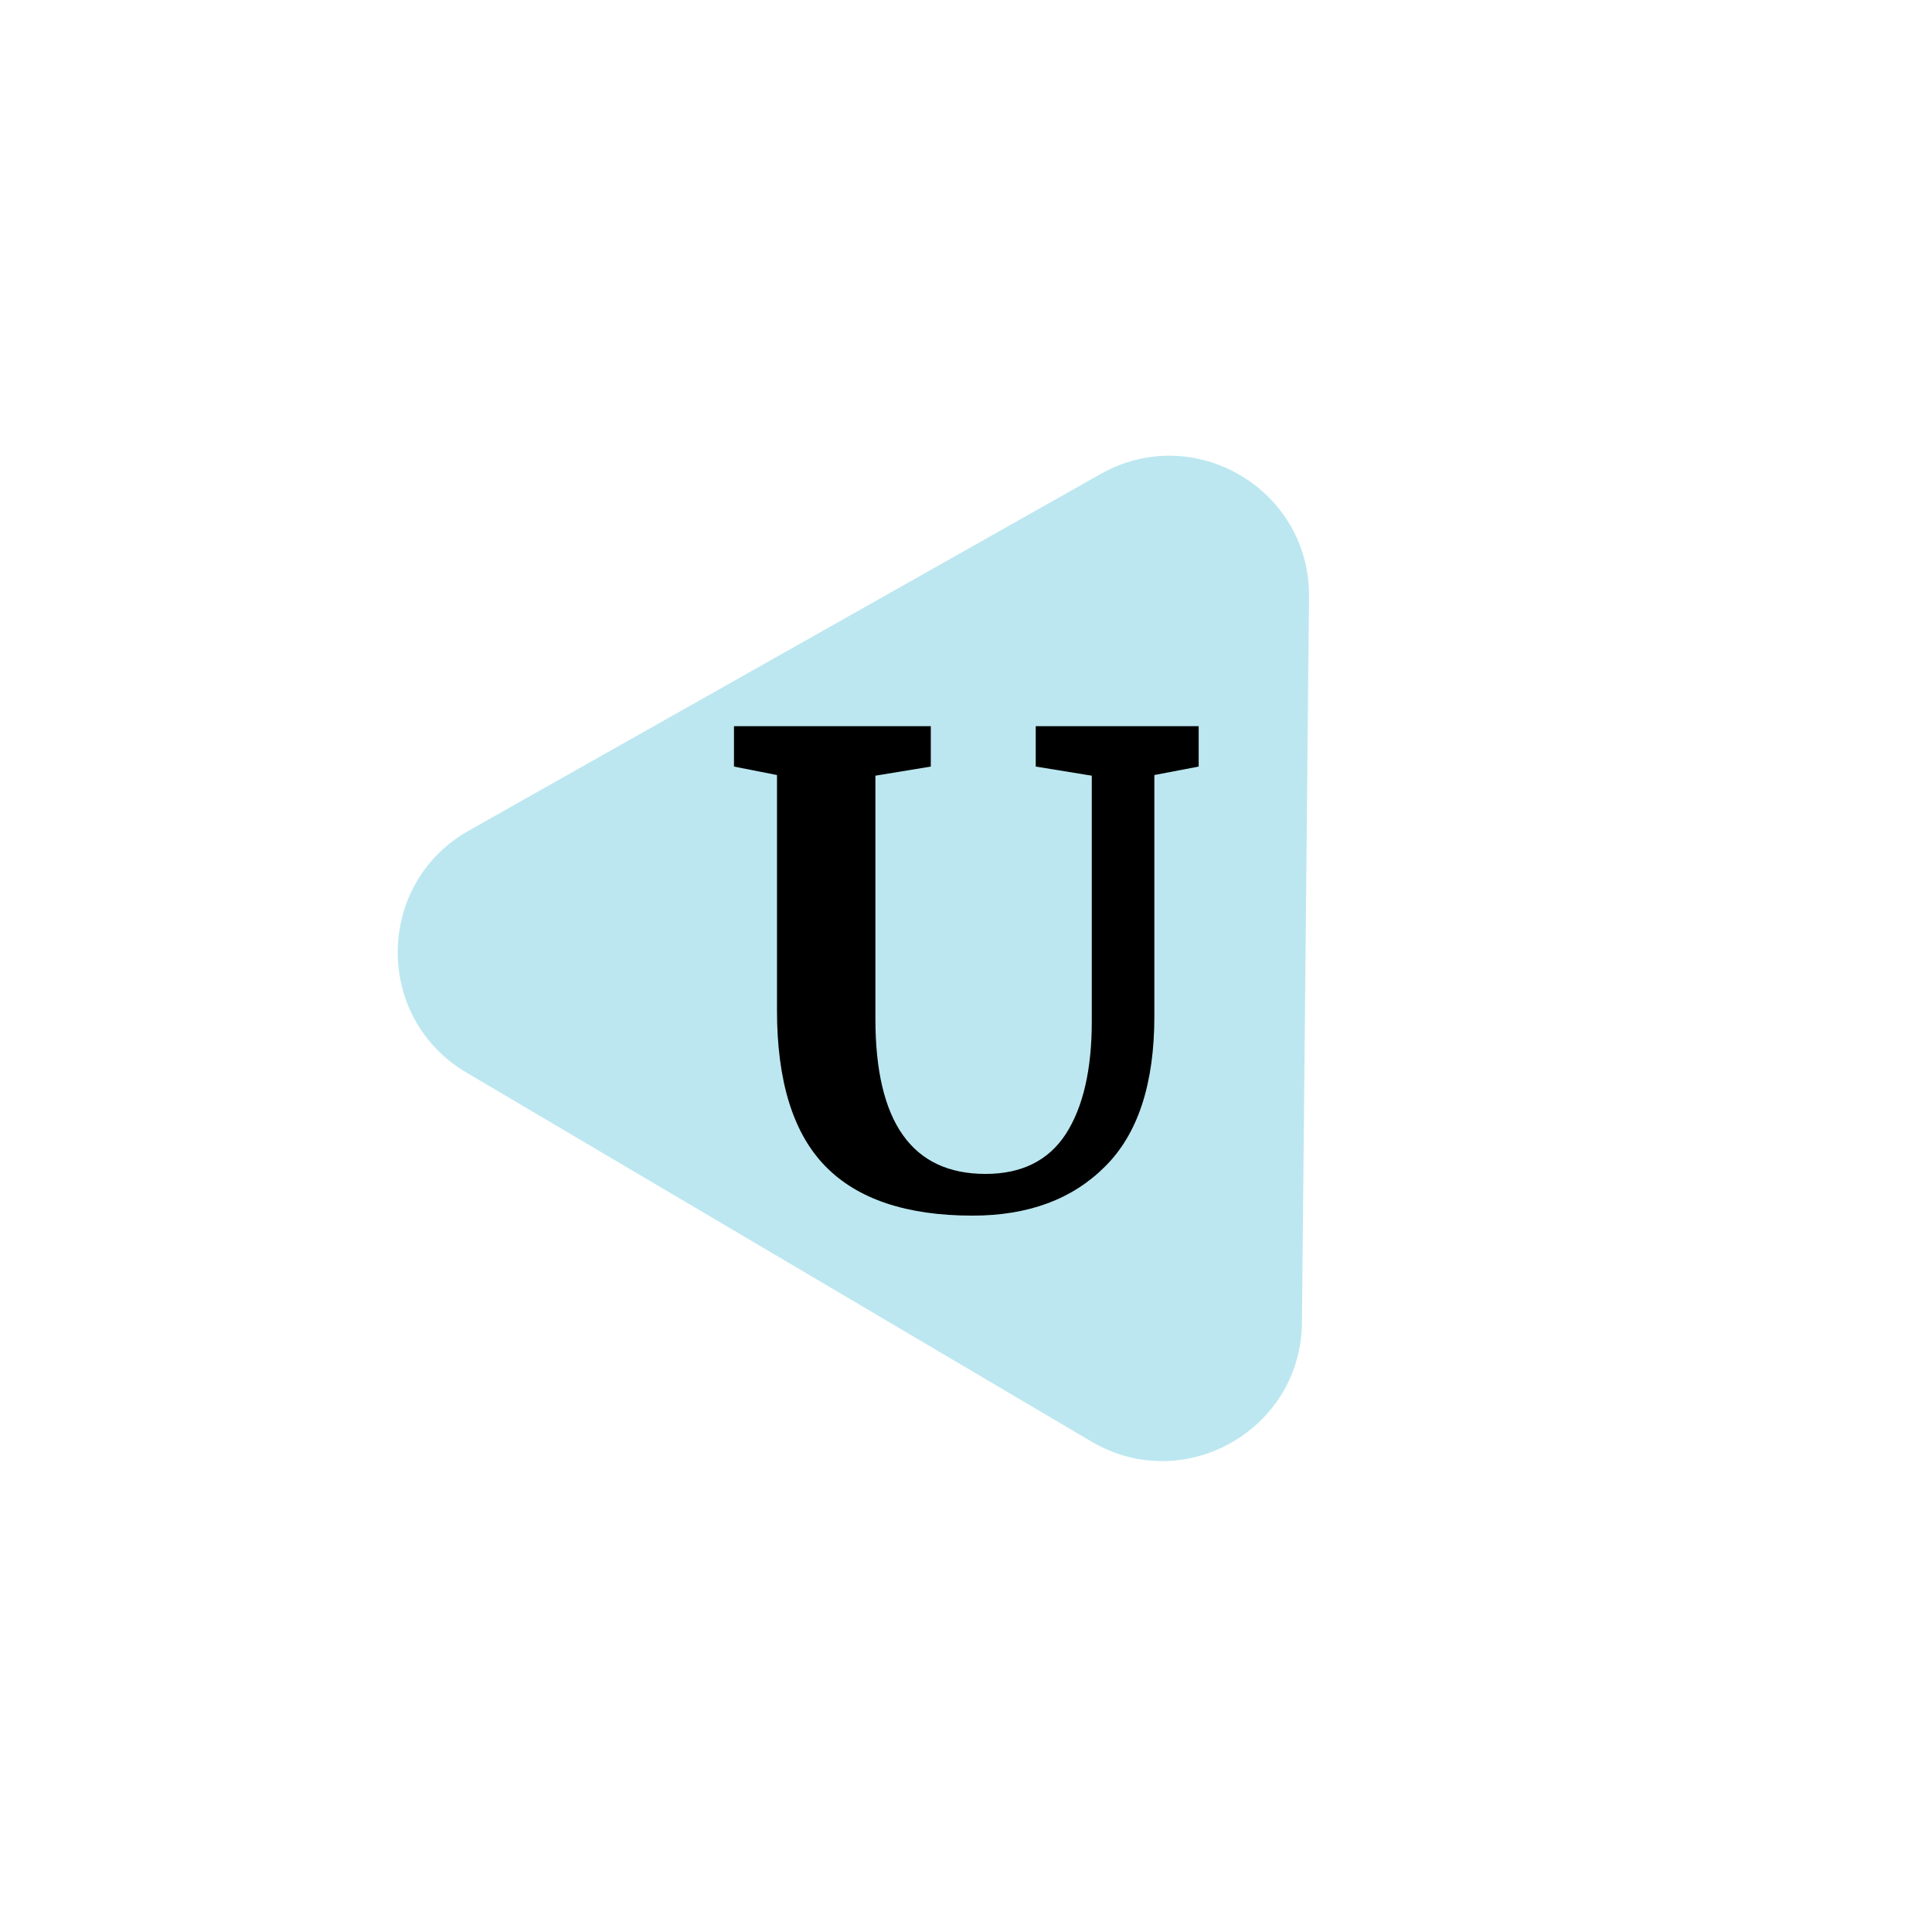 <svg width="83" height="83" viewBox="0 0 83 83" fill="none" xmlns="http://www.w3.org/2000/svg">
<path d="M47.289 20.361C51.311 18.091 56.283 21.026 56.237 25.645L55.933 56.82C55.888 61.439 50.86 64.277 46.883 61.928L20.036 46.077C16.059 43.728 16.115 37.955 20.138 35.685L47.289 20.361Z" fill="#BCE7F0"/>
<path d="M41.78 52.224C38.943 52.224 36.833 51.515 35.452 50.096C34.071 48.677 33.38 46.447 33.38 43.404V33.296L31.532 32.932V31.196H39.988V32.932L37.608 33.324V43.768C37.608 48.211 39.185 50.432 42.34 50.432C43.889 50.432 45.037 49.863 45.784 48.724C46.531 47.567 46.904 45.952 46.904 43.88V33.324L44.496 32.932V31.196H51.496V32.932L49.592 33.296V43.656C49.592 46.568 48.883 48.724 47.464 50.124C46.064 51.524 44.169 52.224 41.78 52.224Z" fill="black"/>
</svg>
